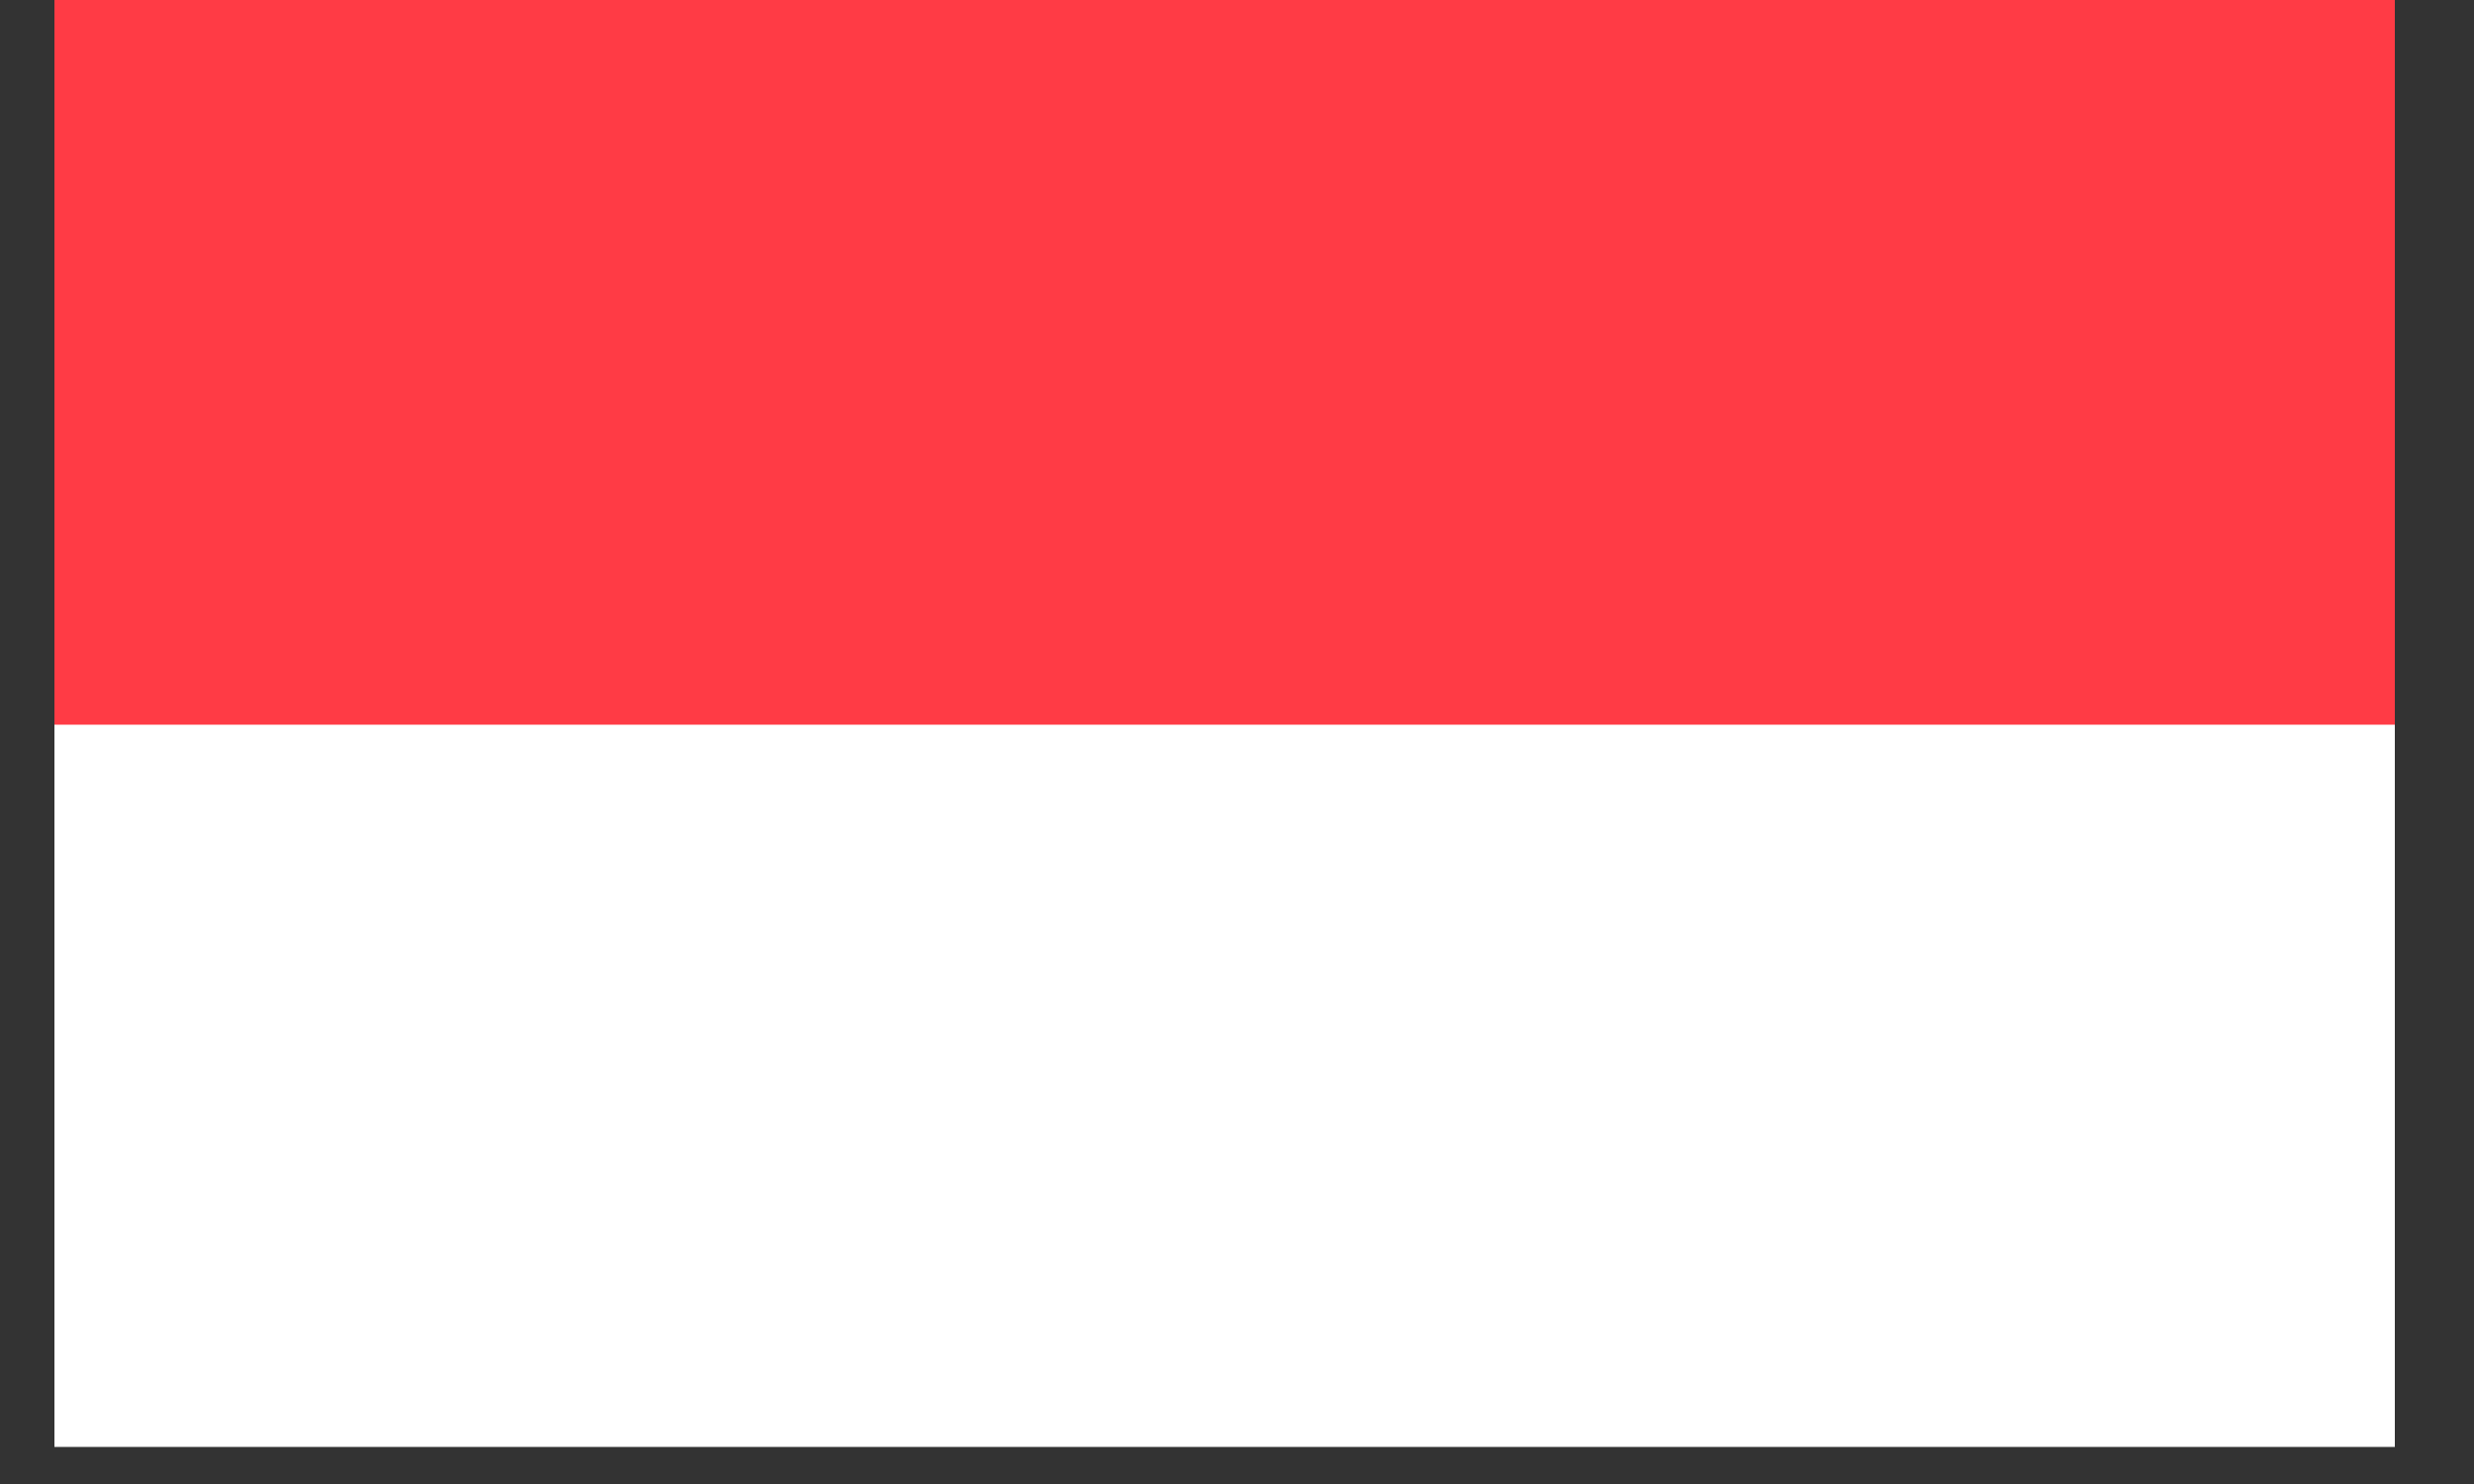 <svg width="30" height="18" viewBox="0 0 30 18" fill="none" xmlns="http://www.w3.org/2000/svg">
<rect x="0" y="0" width="30" height="18" fill="#333333" stroke="none"/>
<g clip-path="url(#clip0_1045_7485)">
<path d="M29.25 -0.17H0.66V17.75H29.25V-0.17Z" fill="white"/>
<path d="M29.25 -0.17H0.66V8.79H29.25V-0.17Z" fill="#FF3B45"/>
</g>
<defs>
<clipPath id="clip0_1045_7485">
<rect width="28.38" height="17.55" fill="white" transform="translate(0.66)"/>
</clipPath>
</defs>
</svg>

